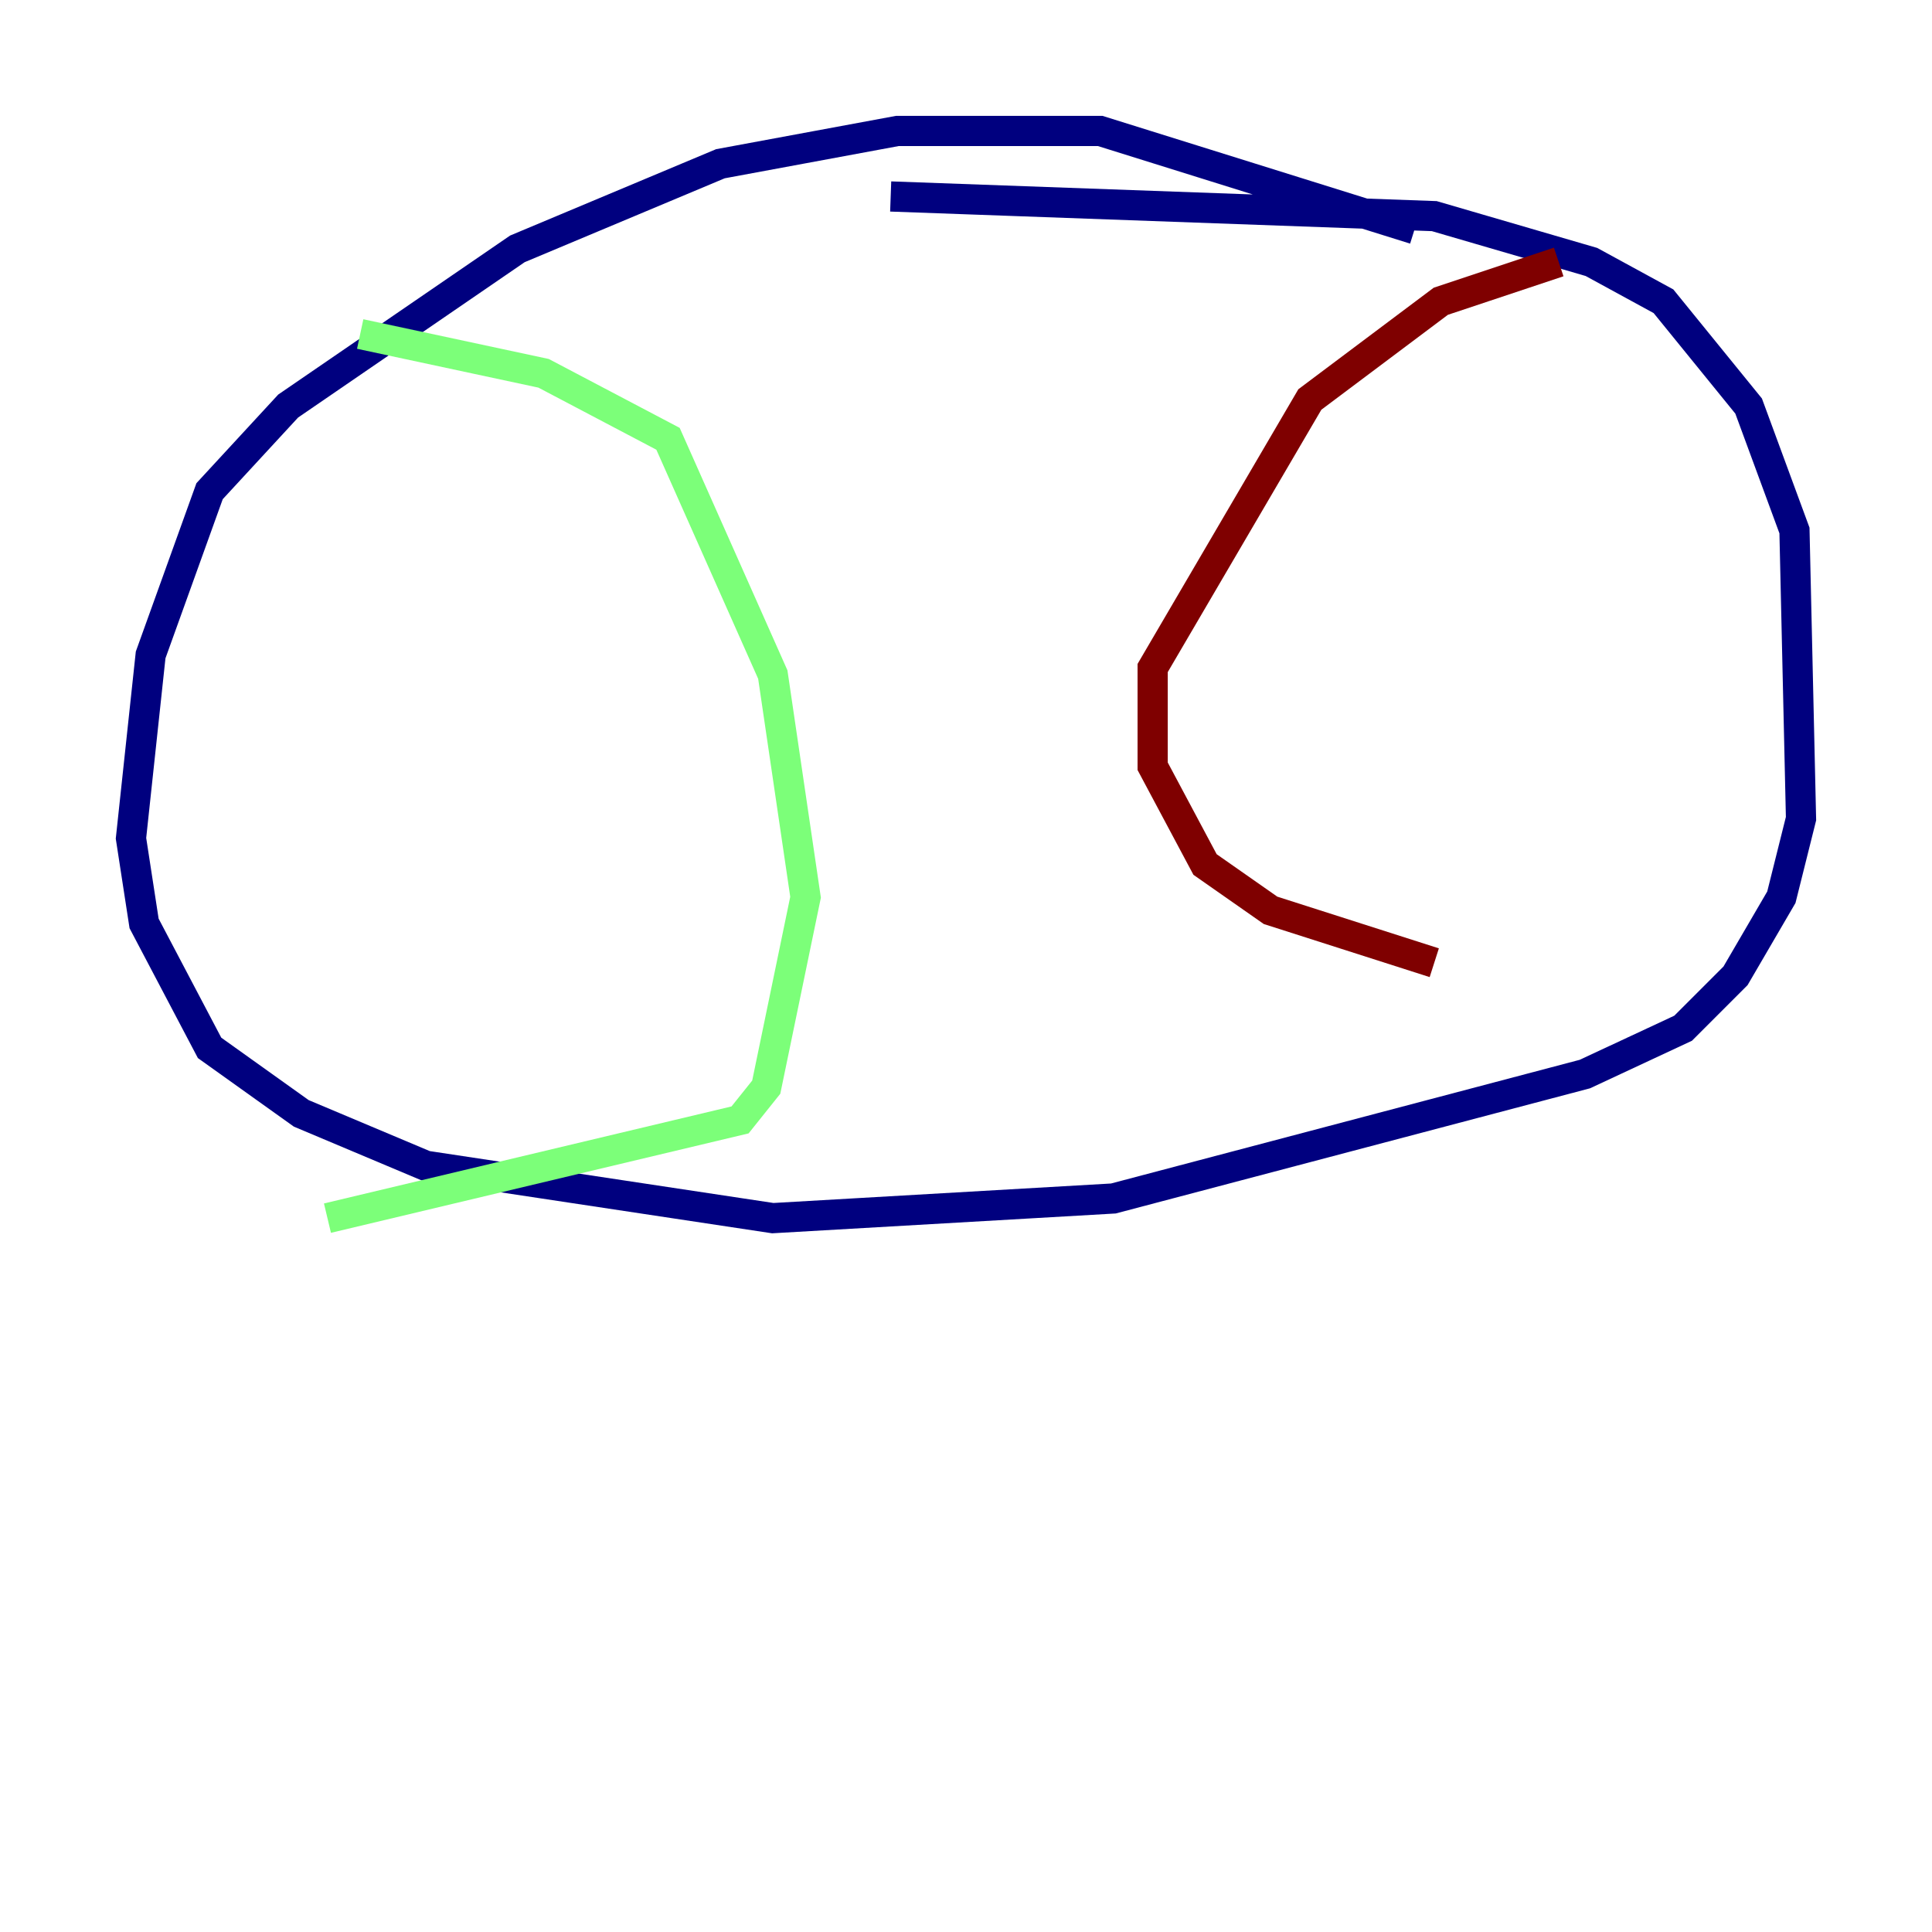 <?xml version="1.0" encoding="utf-8" ?>
<svg baseProfile="tiny" height="128" version="1.2" viewBox="0,0,128,128" width="128" xmlns="http://www.w3.org/2000/svg" xmlns:ev="http://www.w3.org/2001/xml-events" xmlns:xlink="http://www.w3.org/1999/xlink"><defs /><polyline fill="none" points="93.722,15.186 72.895,8.678 59.444,8.678 47.729,10.848 34.278,16.488 19.091,26.902 13.885,32.542 9.98,43.39 8.678,55.539 9.546,61.18 13.885,69.424 19.959,73.763 28.203,77.234 51.2,80.705 73.763,79.403 105.003,71.159 111.512,68.122 114.983,64.651 118.02,59.444 119.322,54.237 118.888,35.146 115.851,26.902 110.21,19.959 105.437,17.356 95.024,14.319 59.01,13.017" stroke="#00007f" stroke-width="2" /><polyline fill="none" points="23.864,22.129 36.014,24.732 44.258,29.071 51.2,44.691 53.37,59.444 50.766,72.027 49.031,74.197 21.695,80.705" stroke="#7cff79" stroke-width="2" /><polyline fill="none" points="103.268,17.356 95.458,19.959 86.78,26.468 76.366,44.258 76.366,50.766 79.837,57.275 84.176,60.312 95.024,63.783" stroke="#7f0000" stroke-width="2" /></svg>